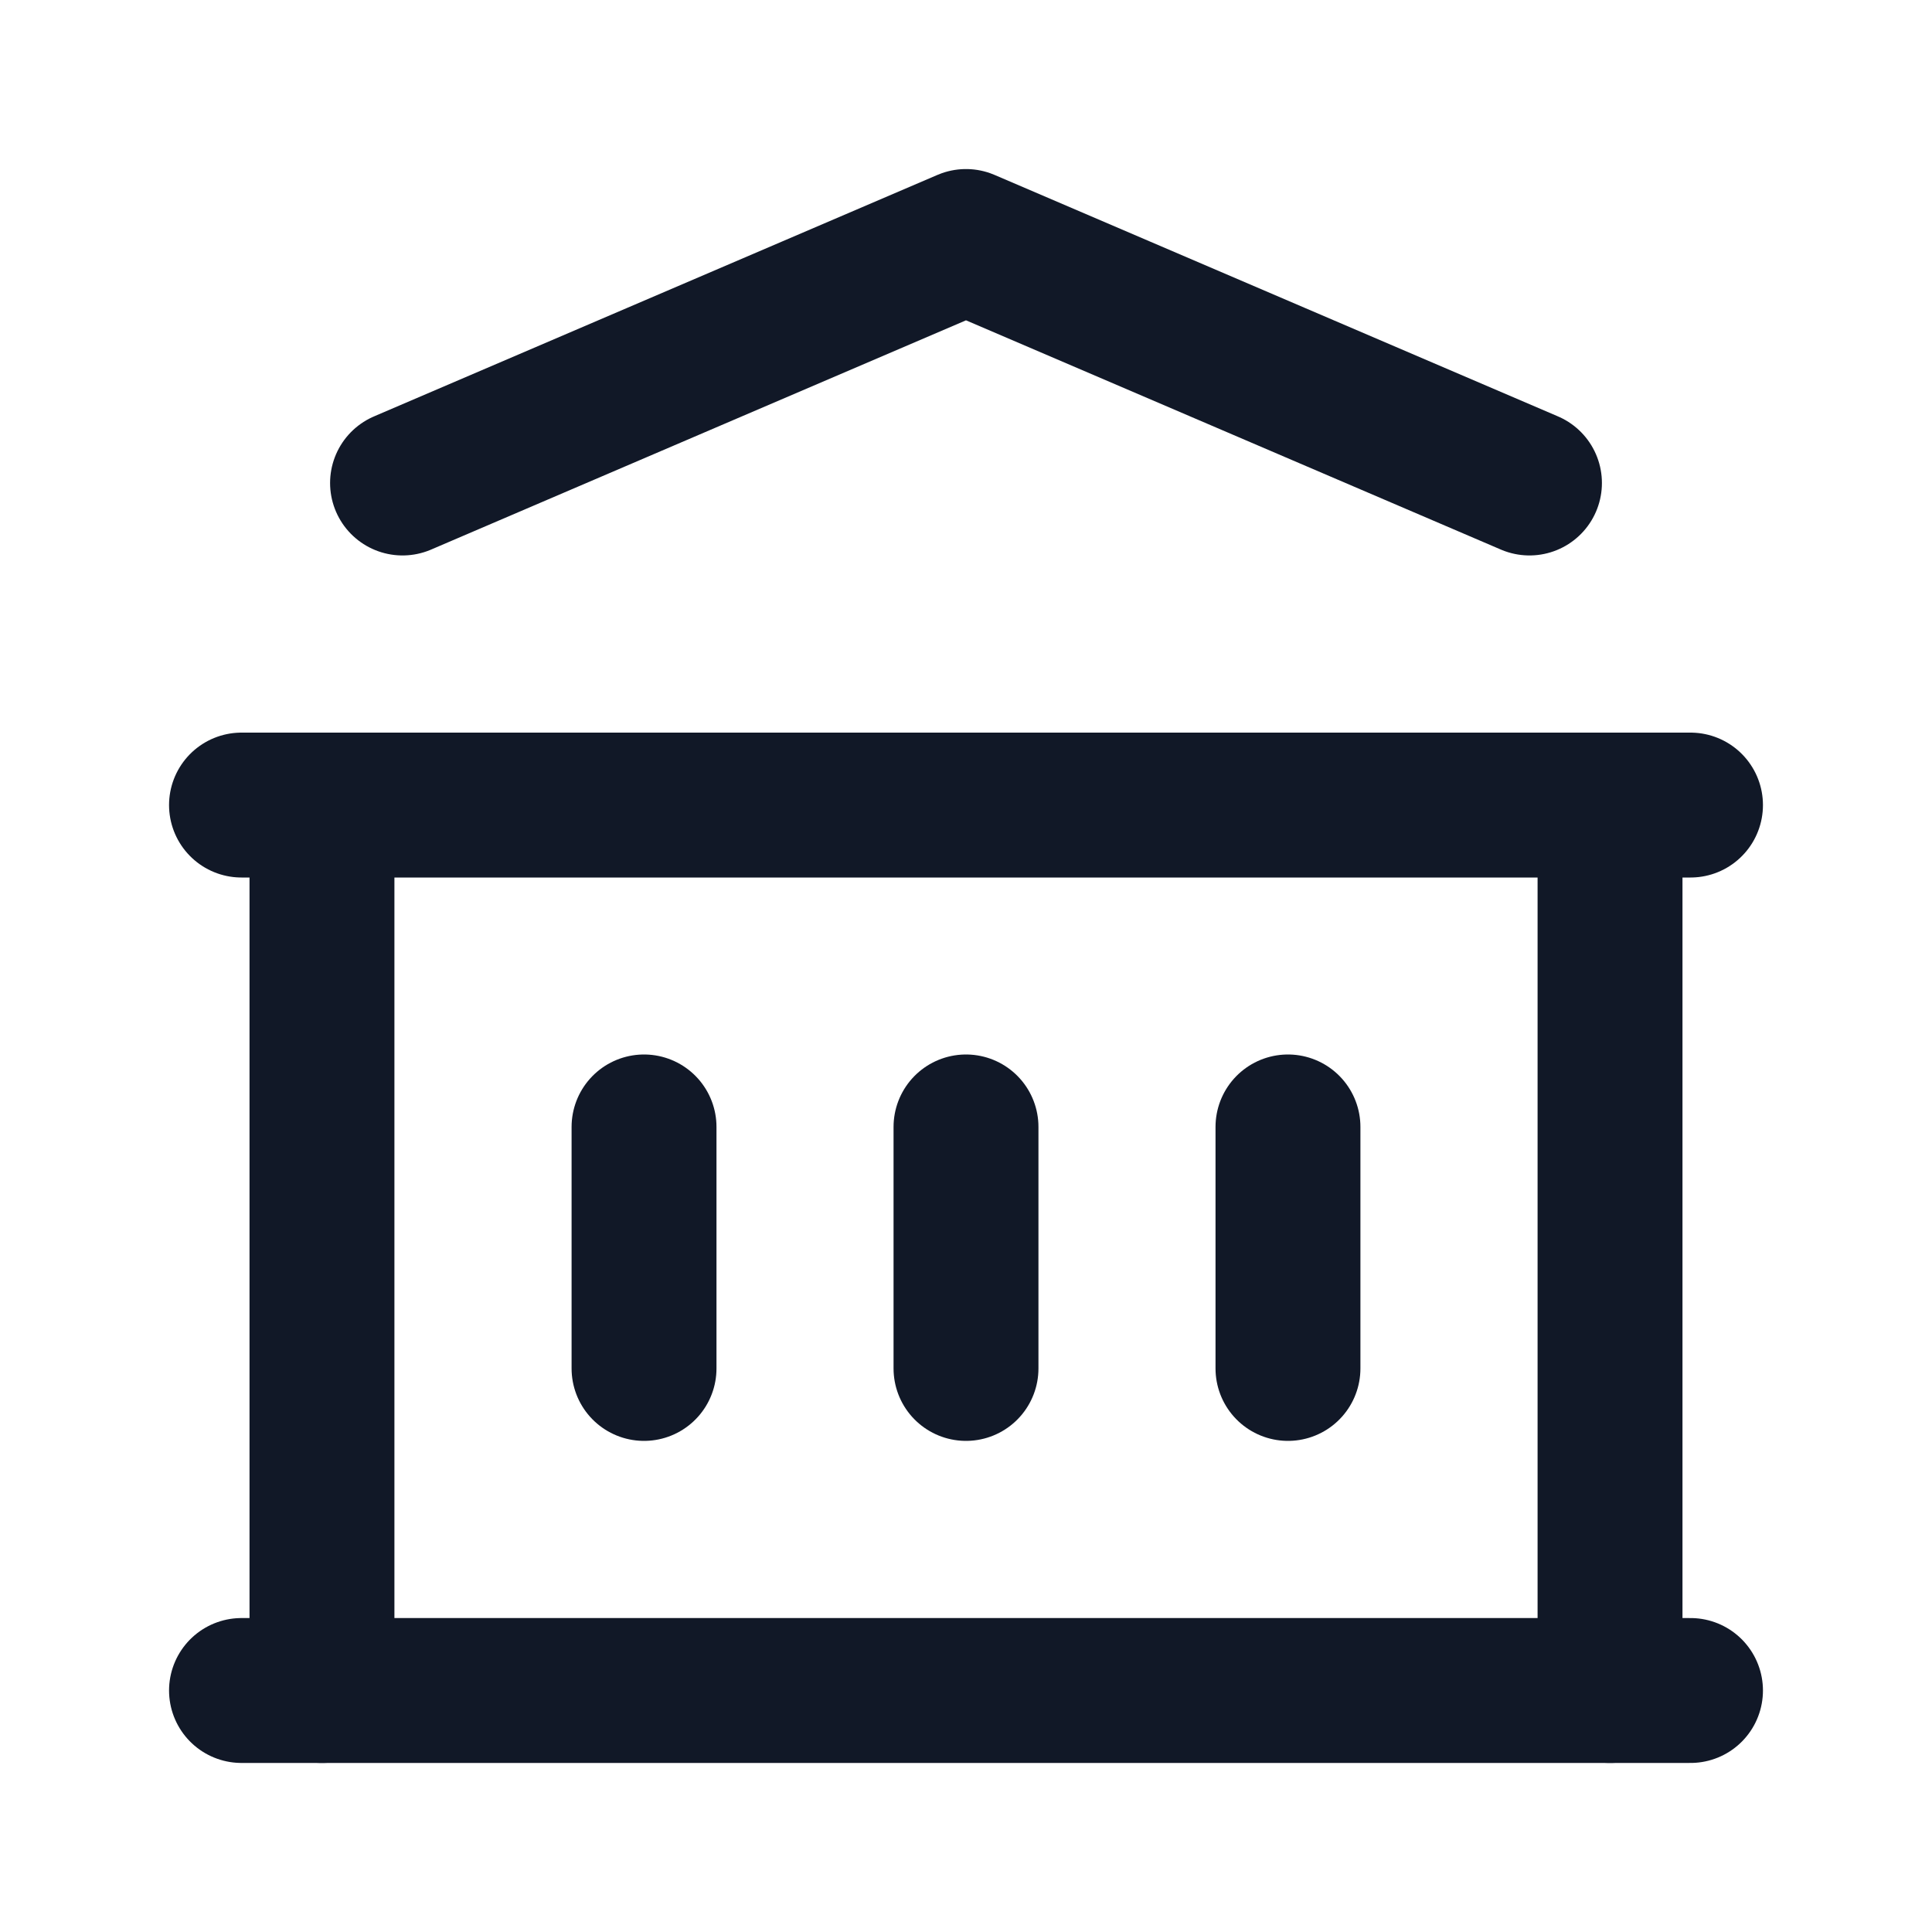 <svg width="20" height="20" viewBox="0 0 20 20" fill="none" xmlns="http://www.w3.org/2000/svg">
<path d="M2.5 17.5H17.5" stroke="#111827" stroke-width="1.5" stroke-linecap="round" stroke-linejoin="round"/>
<path d="M2.5 8.334H17.5" stroke="#111827" stroke-width="1.5" stroke-linecap="round" stroke-linejoin="round"/>
<path d="M4.167 5L10 2.5L15.833 5" stroke="#111827" stroke-width="1.5" stroke-linecap="round" stroke-linejoin="round"/>
<path d="M3.333 8.334V17.5" stroke="#111827" stroke-width="1.5" stroke-linecap="round" stroke-linejoin="round"/>
<path d="M16.667 8.334V17.5" stroke="#111827" stroke-width="1.5" stroke-linecap="round" stroke-linejoin="round"/>
<path d="M6.667 11.666V14.166" stroke="#111827" stroke-width="1.5" stroke-linecap="round" stroke-linejoin="round"/>
<path d="M10 11.666V14.166" stroke="#111827" stroke-width="1.5" stroke-linecap="round" stroke-linejoin="round"/>
<path d="M13.333 11.666V14.166" stroke="#111827" stroke-width="1.5" stroke-linecap="round" stroke-linejoin="round"/>
</svg>
